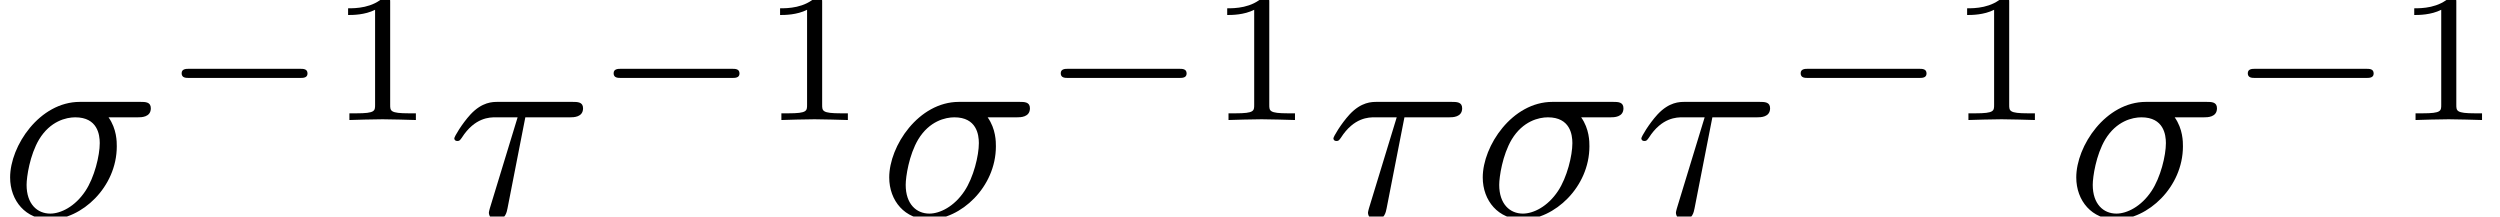 <?xml version='1.0' encoding='UTF-8'?>
<!-- This file was generated by dvisvgm 2.13.3 -->
<svg version='1.1' xmlns='http://www.w3.org/2000/svg' xmlns:xlink='http://www.w3.org/1999/xlink' width='93.632pt' height='8.11pt' viewBox='124.791 -8.11 93.632 8.11'>
<defs>
<path id='g2-49' d='M2.336-4.435C2.336-4.624 2.322-4.631 2.127-4.631C1.681-4.191 1.046-4.184 .76-4.184V-3.933C.928-3.933 1.388-3.933 1.771-4.129V-.572C1.771-.342 1.771-.251 1.074-.251H.809V0C.934-.007 1.792-.028 2.05-.028C2.267-.028 3.145-.007 3.299 0V-.251H3.034C2.336-.251 2.336-.342 2.336-.572V-4.435Z'/>
<path id='g0-0' d='M5.189-1.576C5.3-1.576 5.467-1.576 5.467-1.743C5.467-1.918 5.307-1.918 5.189-1.918H1.032C.921-1.918 .753-1.918 .753-1.75C.753-1.576 .914-1.576 1.032-1.576H5.189Z'/>
<path id='g1-27' d='M5.161-3.716C5.29-3.716 5.649-3.716 5.649-4.055C5.649-4.294 5.44-4.294 5.26-4.294H2.989C1.484-4.294 .379-2.65 .379-1.465C.379-.588 .966 .11 1.873 .11C3.049 .11 4.374-1.096 4.374-2.63C4.374-2.8 4.374-3.278 4.065-3.716H5.161ZM1.883-.11C1.395-.11 .996-.468 .996-1.186C.996-1.484 1.116-2.301 1.465-2.889C1.883-3.577 2.481-3.716 2.819-3.716C3.656-3.716 3.736-3.059 3.736-2.75C3.736-2.281 3.537-1.465 3.198-.956C2.809-.369 2.271-.11 1.883-.11Z'/>
<path id='g1-28' d='M2.929-3.716H4.603C4.732-3.716 5.091-3.716 5.091-4.055C5.091-4.294 4.882-4.294 4.692-4.294H1.903C1.704-4.294 1.315-4.294 .877-3.826C.548-3.467 .269-2.989 .269-2.929C.269-2.919 .269-2.829 .389-2.829C.468-2.829 .488-2.869 .548-2.949C1.036-3.716 1.604-3.716 1.813-3.716H2.64L1.664-.518C1.624-.399 1.564-.189 1.564-.149C1.564-.04 1.634 .12 1.853 .12C2.182 .12 2.232-.159 2.262-.309L2.929-3.716Z'/>
</defs>
<g id='page1'>
<use x='124.791' y='0' xlink:href='#g1-27'/>
<use x='130.841' y='-3.615' xlink:href='#g0-0'/>
<use x='137.068' y='-3.615' xlink:href='#g2-49'/>
<use x='141.537' y='0' xlink:href='#g1-28'/>
<use x='147.02' y='-3.615' xlink:href='#g0-0'/>
<use x='153.247' y='-3.615' xlink:href='#g2-49'/>
<use x='157.716' y='0' xlink:href='#g1-27'/>
<use x='163.766' y='-3.615' xlink:href='#g0-0'/>
<use x='169.993' y='-3.615' xlink:href='#g2-49'/>
<use x='174.462' y='0' xlink:href='#g1-28'/>
<use x='179.945' y='0' xlink:href='#g1-27'/>
<use x='185.995' y='0' xlink:href='#g1-28'/>
<use x='191.478' y='-3.615' xlink:href='#g0-0'/>
<use x='197.705' y='-3.615' xlink:href='#g2-49'/>
<use x='202.174' y='0' xlink:href='#g1-27'/>
<use x='208.224' y='-3.615' xlink:href='#g0-0'/>
<use x='214.451' y='-3.615' xlink:href='#g2-49'/>
</g>
</svg>